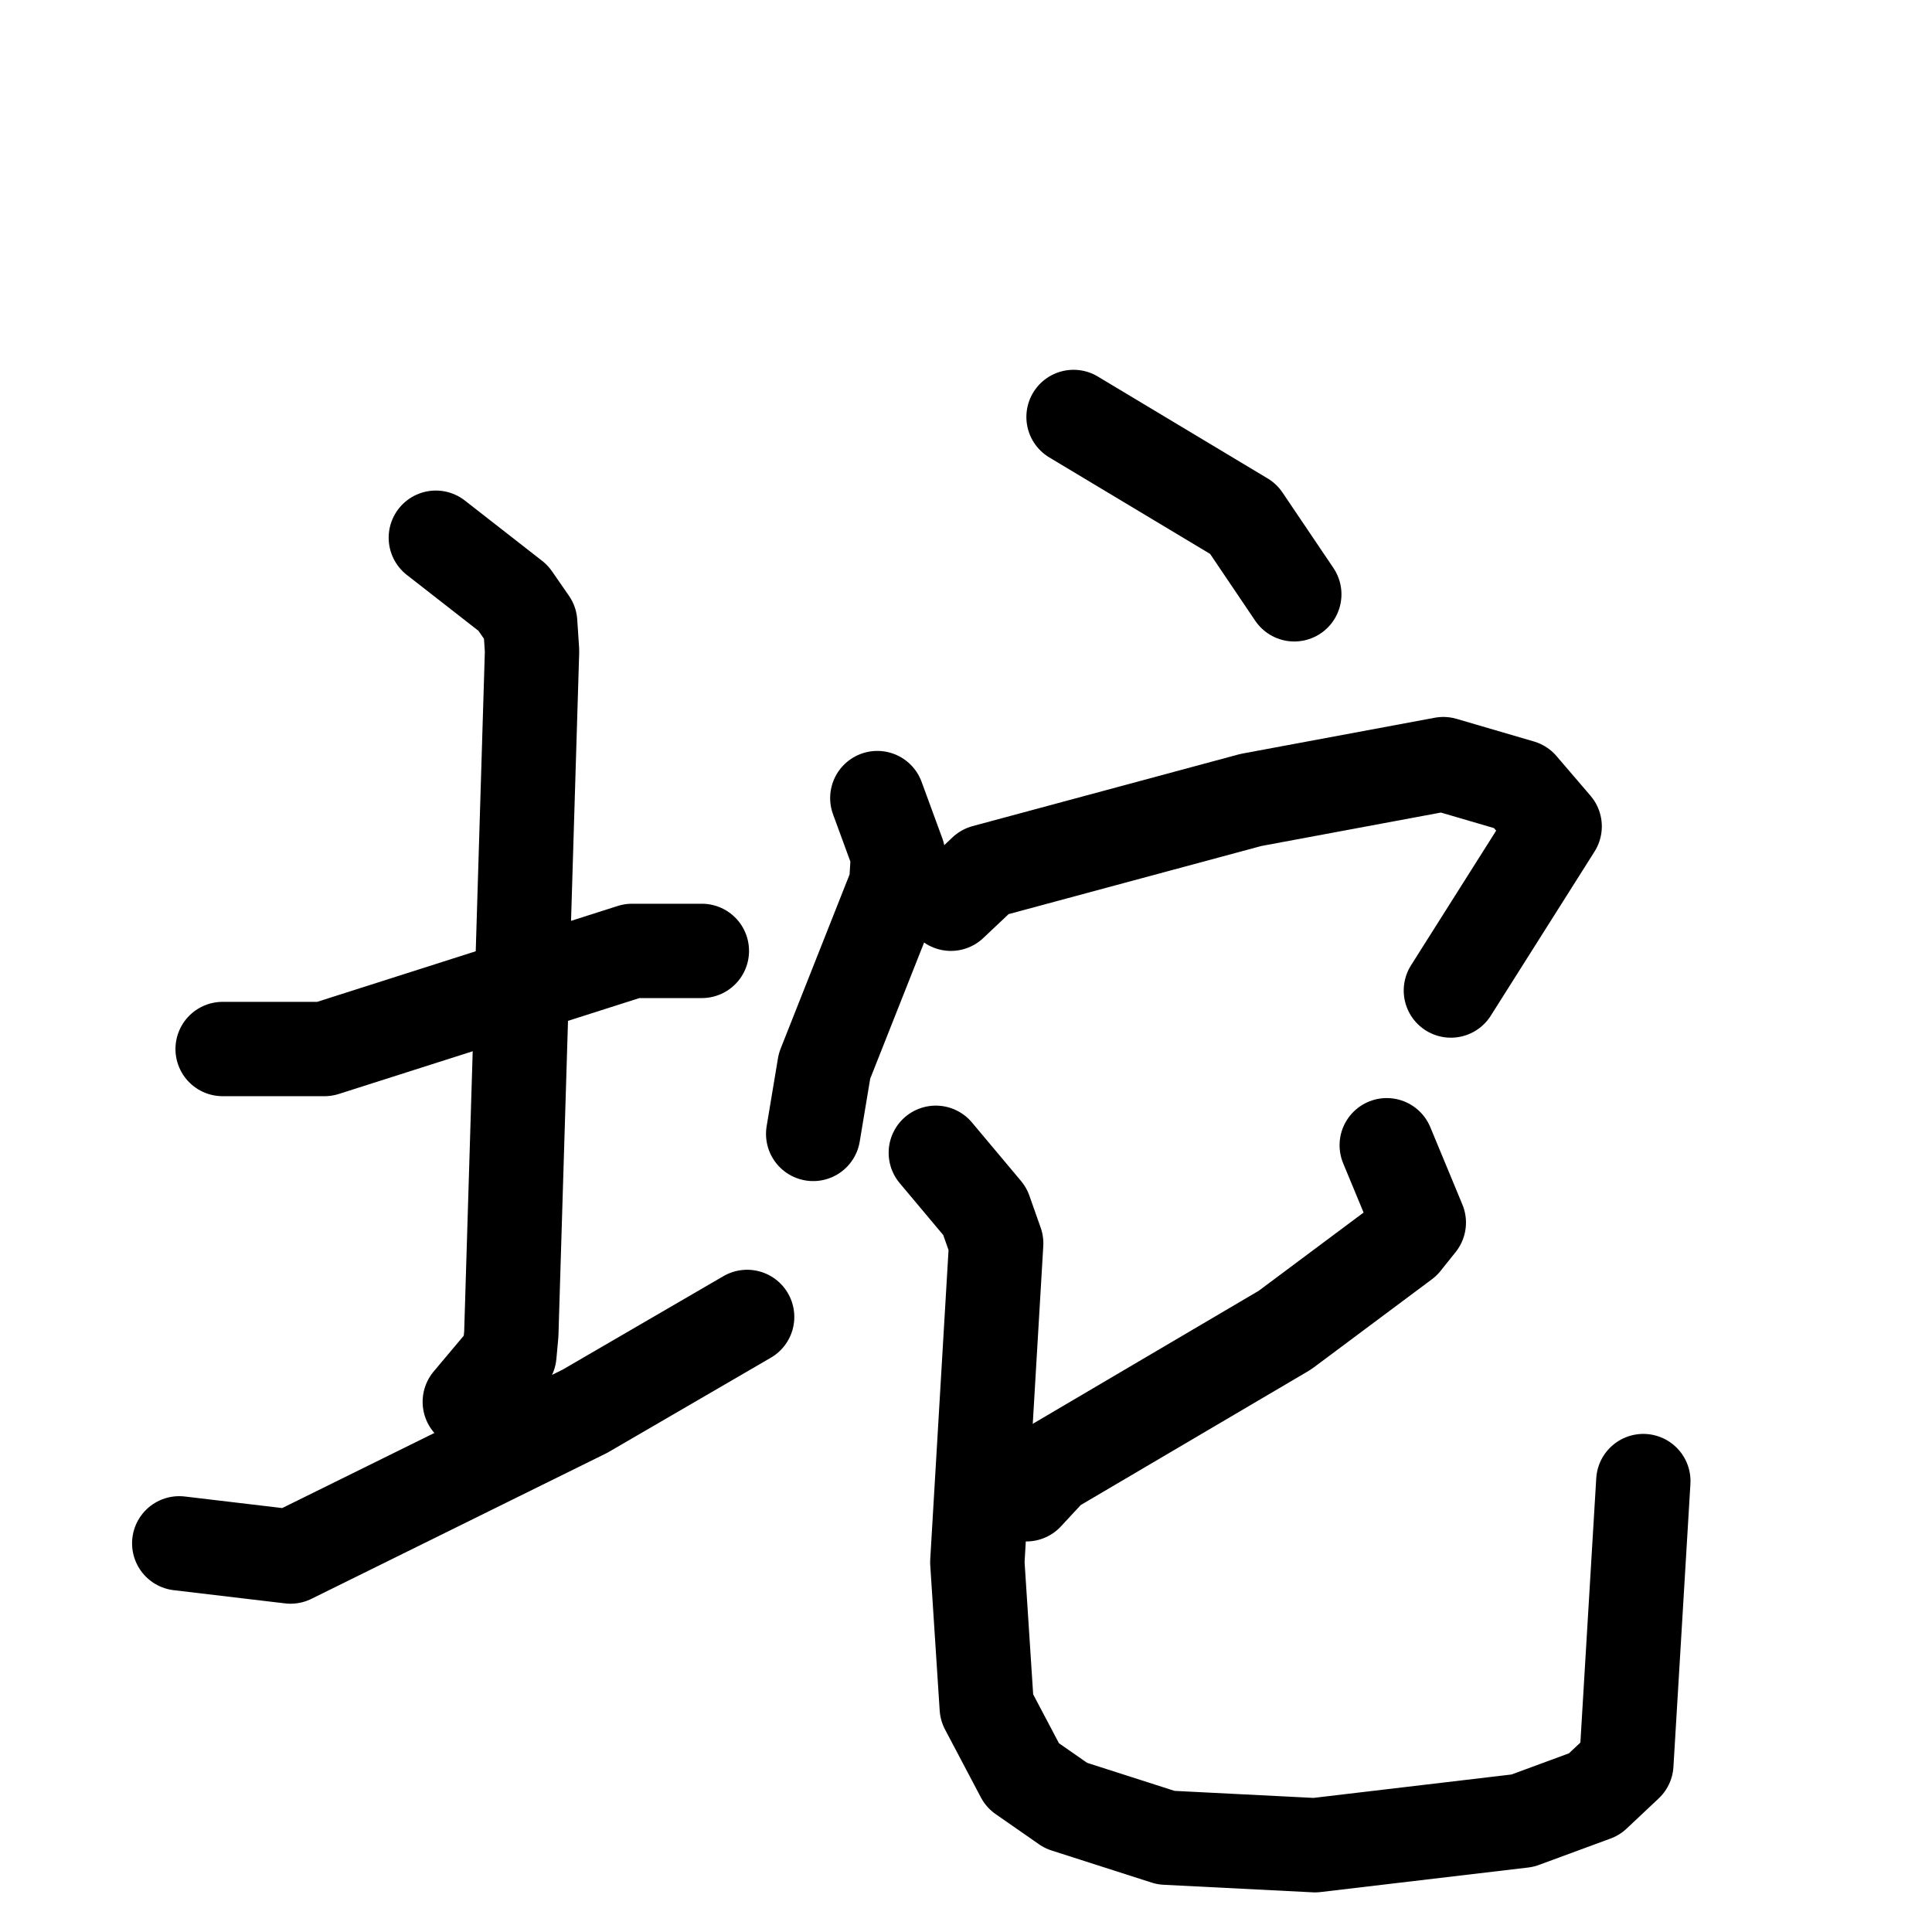 <svg xmlns="http://www.w3.org/2000/svg" viewBox="0 0 1024 1024">
  <g style="fill:none;stroke:#000000;stroke-width:50;stroke-linecap:round;stroke-linejoin:round;" transform="scale(1, 1) translate(0, 0)">
    <path d="M 118.0,556.0 L 172.0,556.0 L 335.0,504.0 L 372.0,504.0"/>
    <path d="M 231.0,285.0 L 272.0,317.0 L 281.0,330.0 L 282.0,345.0 L 271.0,707.0 L 270.0,718.0 L 249.0,743.0"/>
    <path d="M 95.0,818.0 L 154.0,825.0 L 310.0,748.0 L 396.0,698.0"/>
    <path d="M 569.0,221.0 L 659.0,275.0 L 686.0,315.0"/>
    <path d="M 465.0,423.0 L 476.0,453.0 L 475.0,469.0 L 437.0,565.0 L 431.0,601.0"/>
    <path d="M 504.0,479.0 L 522.0,462.0 L 663.0,424.0 L 765.0,405.0 L 806.0,417.0 L 824.0,438.0 L 769.0,525.0"/>
    <path d="M 735.0,607.0 L 752.0,648.0 L 744.0,658.0 L 681.0,705.0 L 557.0,778.0 L 544.0,792.0"/>
    <path d="M 496.0,611.0 L 522.0,642.0 L 528.0,659.0 L 518.0,828.0 L 523.0,905.0 L 542.0,941.0 L 565.0,957.0 L 618.0,974.0 L 697.0,978.0 L 807.0,965.0 L 845.0,951.0 L 862.0,935.0 L 871.0,785.0"/>
  </g>
</svg>
